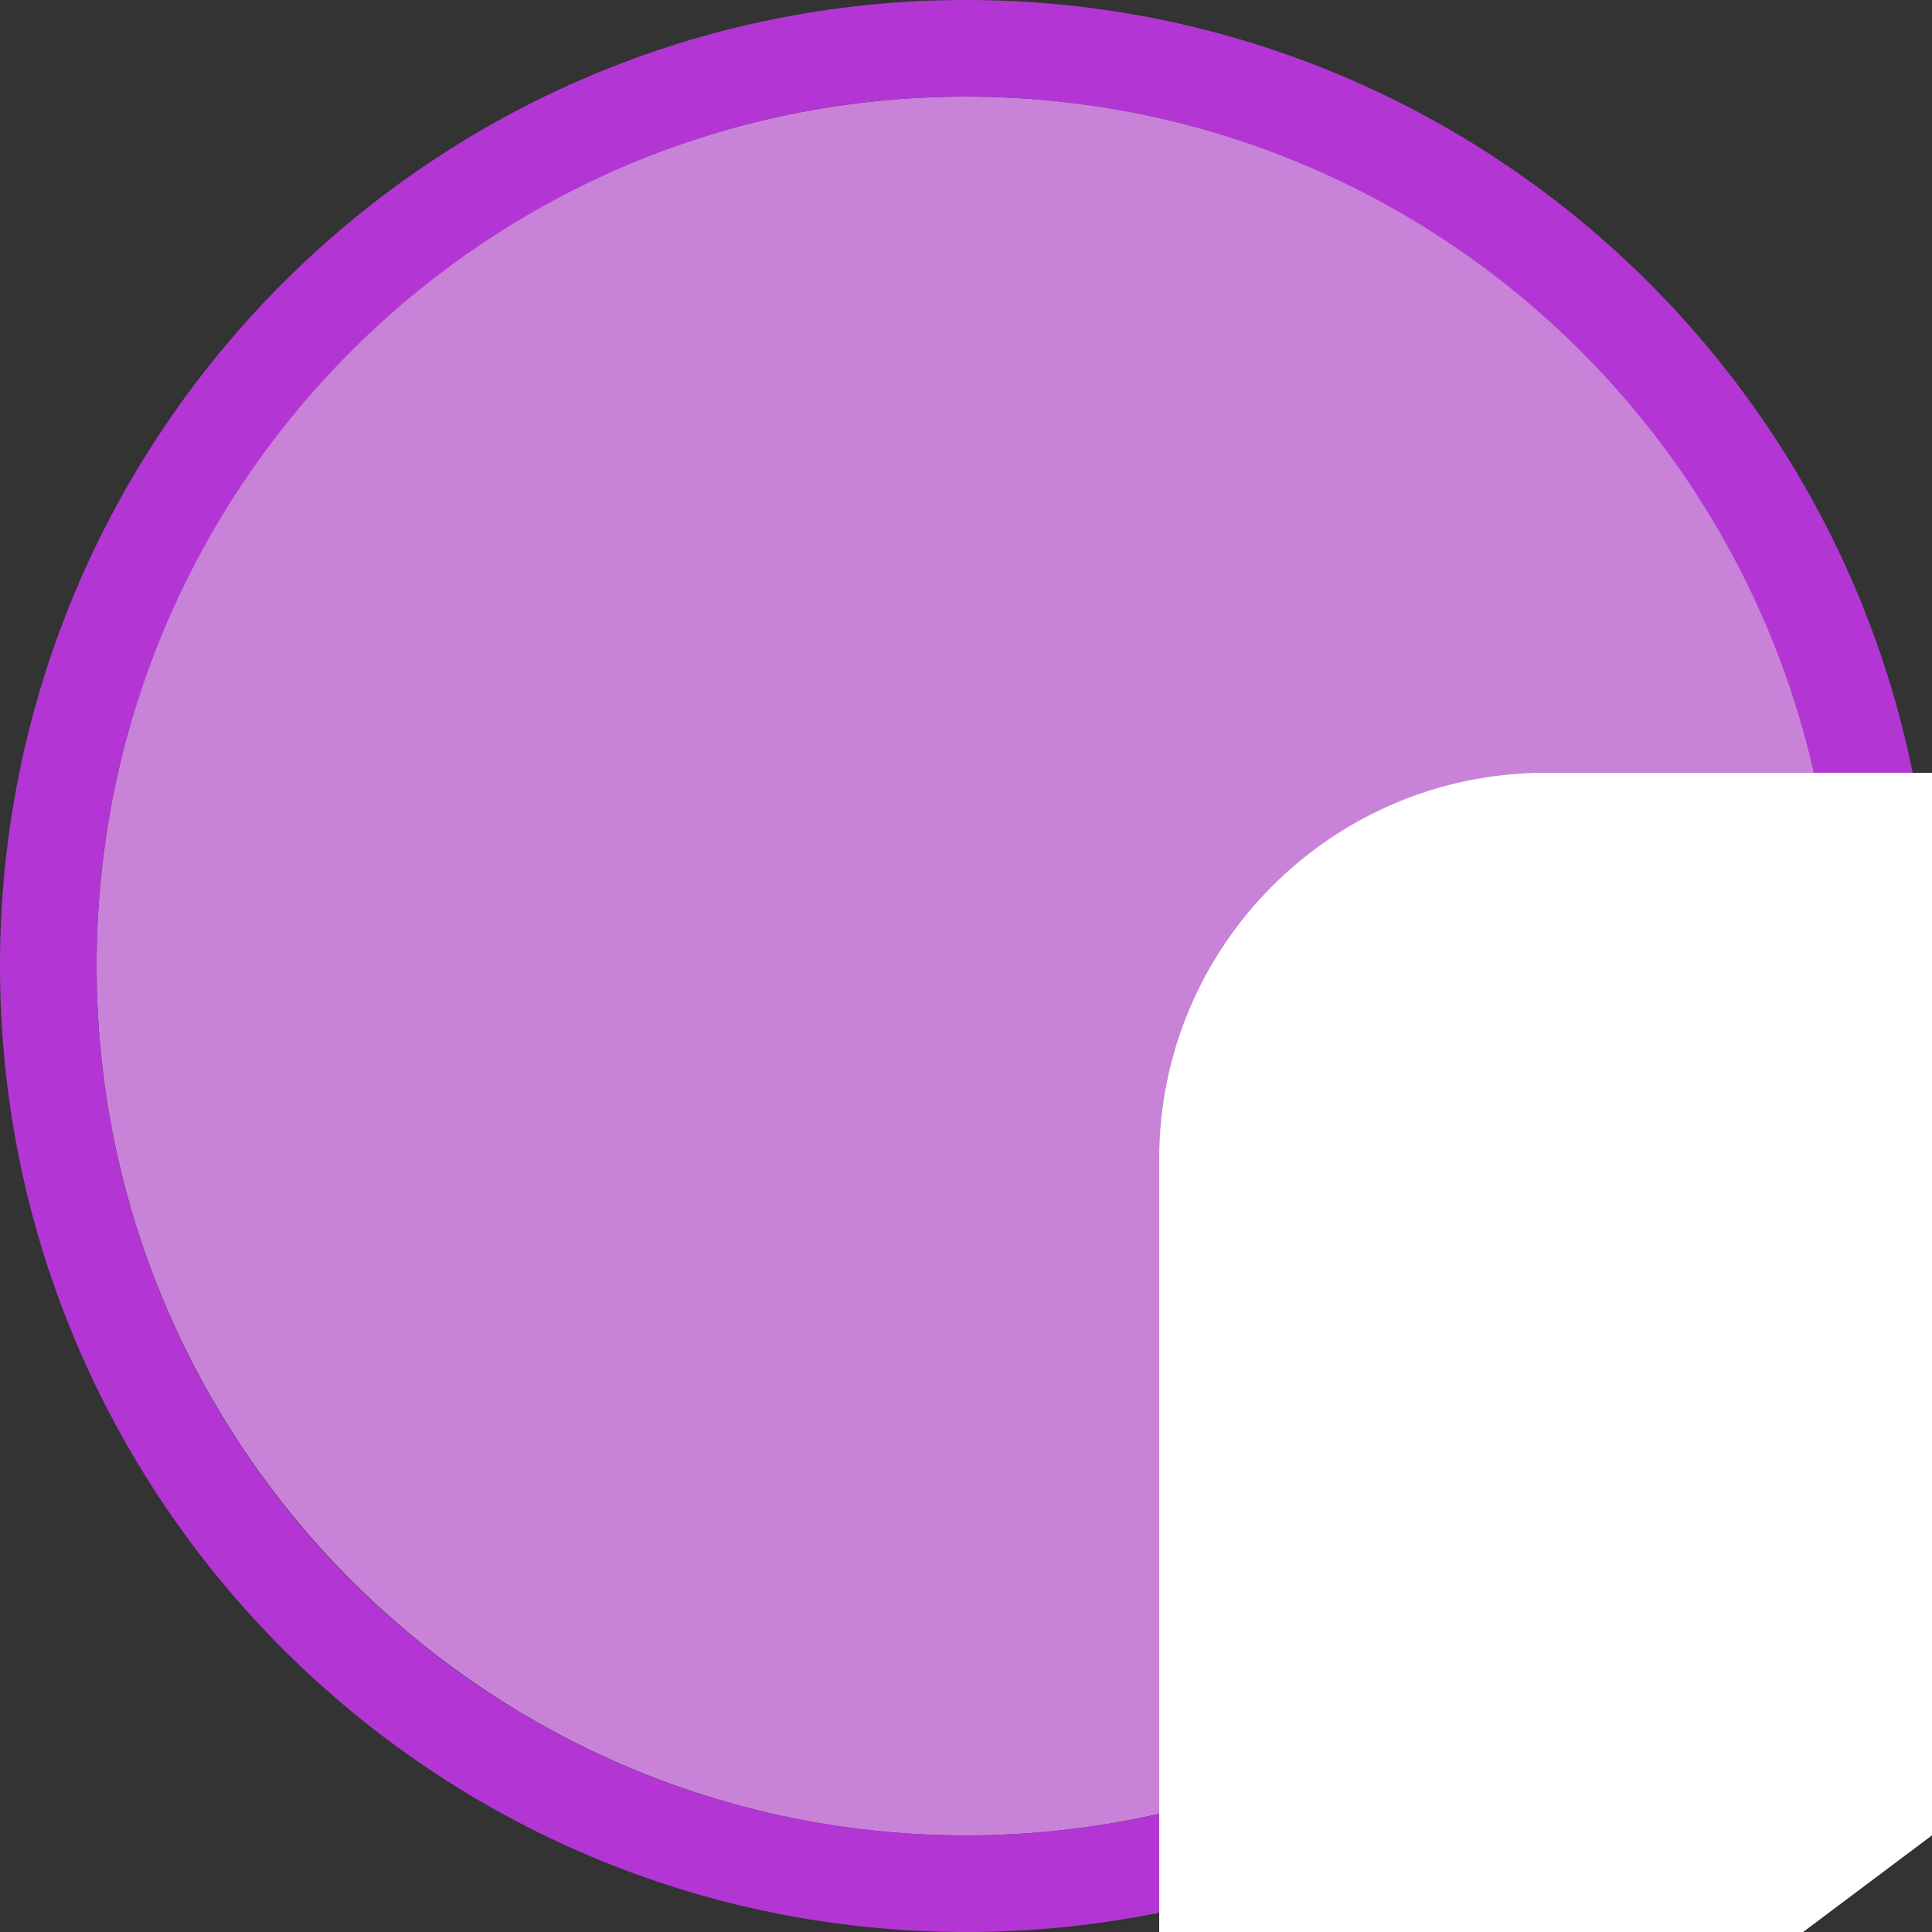 <svg width="40" height="40" viewBox="0 0 40 40" fill="none" xmlns="http://www.w3.org/2000/svg" >

<rect x="0" y="0" width="40" height="40" fill="#333333" stroke="none"/>

<g transform="translate(0, 0) scale(2 2) "> 

<path opacity="0.956" d="M9.999 1C14.963 1 19 5.002 19 10C19 14.966 14.963 19 9.999 19C5.037 19 1 14.966 1 10C1 5.002 5.037 1 9.999 1Z" fill="#CF87E1"/>
<path opacity="0.95" fill-rule="evenodd" clip-rule="evenodd" d="M10 19C14.971 19 19 14.971 19 10C19 5.029 14.971 1 10 1C5.029 1 1 5.029 1 10C1 14.971 5.029 19 10 19ZM10 20C15.523 20 20 15.523 20 10C20 4.477 15.523 0 10 0C4.477 0 0 4.477 0 10C0 15.523 4.477 20 10 20Z" fill="#BA37DD"/>

</g>


<g transform="translate(8, 8) scale(2 2) "> 

<g clip100-path="url(#clip1000)">
<path d="M14.033 39.757C14.662 39.916 15.321 40 15.999 40H27.999C32.418 40 35.999 36.418 35.999 32V15.281L41.198 16.904C43.288 17.557 44.465 19.816 43.826 21.95L36.883 45.139C36.244 47.274 34.031 48.475 31.941 47.822L16.801 43.096C15.27 42.618 14.229 41.278 14.033 39.757Z" fill="#ffffff"/>
<path fill-rule="evenodd" clip100-rule="evenodd" d="M28 4C30.209 4 32 5.791 32 8V32C32 34.209 30.209 36 28 36H12C9.791 36 8 34.209 8 32V8C8 5.791 9.791 4 12 4H28ZM23.757 24C23.049 24 22.359 23.823 21.746 23.493L24 28H15.999L18.253 23.493C17.64 23.823 16.95 24 16.242 24H15.999C13.79 24 11.999 22.209 11.999 20C11.999 18.741 12.592 17.555 13.599 16.8L19.999 12L26.4 16.8C27.407 17.555 28 18.741 28 20C28 22.209 26.21 24 24 24H23.757Z" fill="#ffffff"/>
</g>
<defs>
<clip100Path id="clip1000">
<path d="M0 0H48V48H0V0Z" fill="#ffffff"/>
</clip100Path>
</defs>

</g>

</svg>